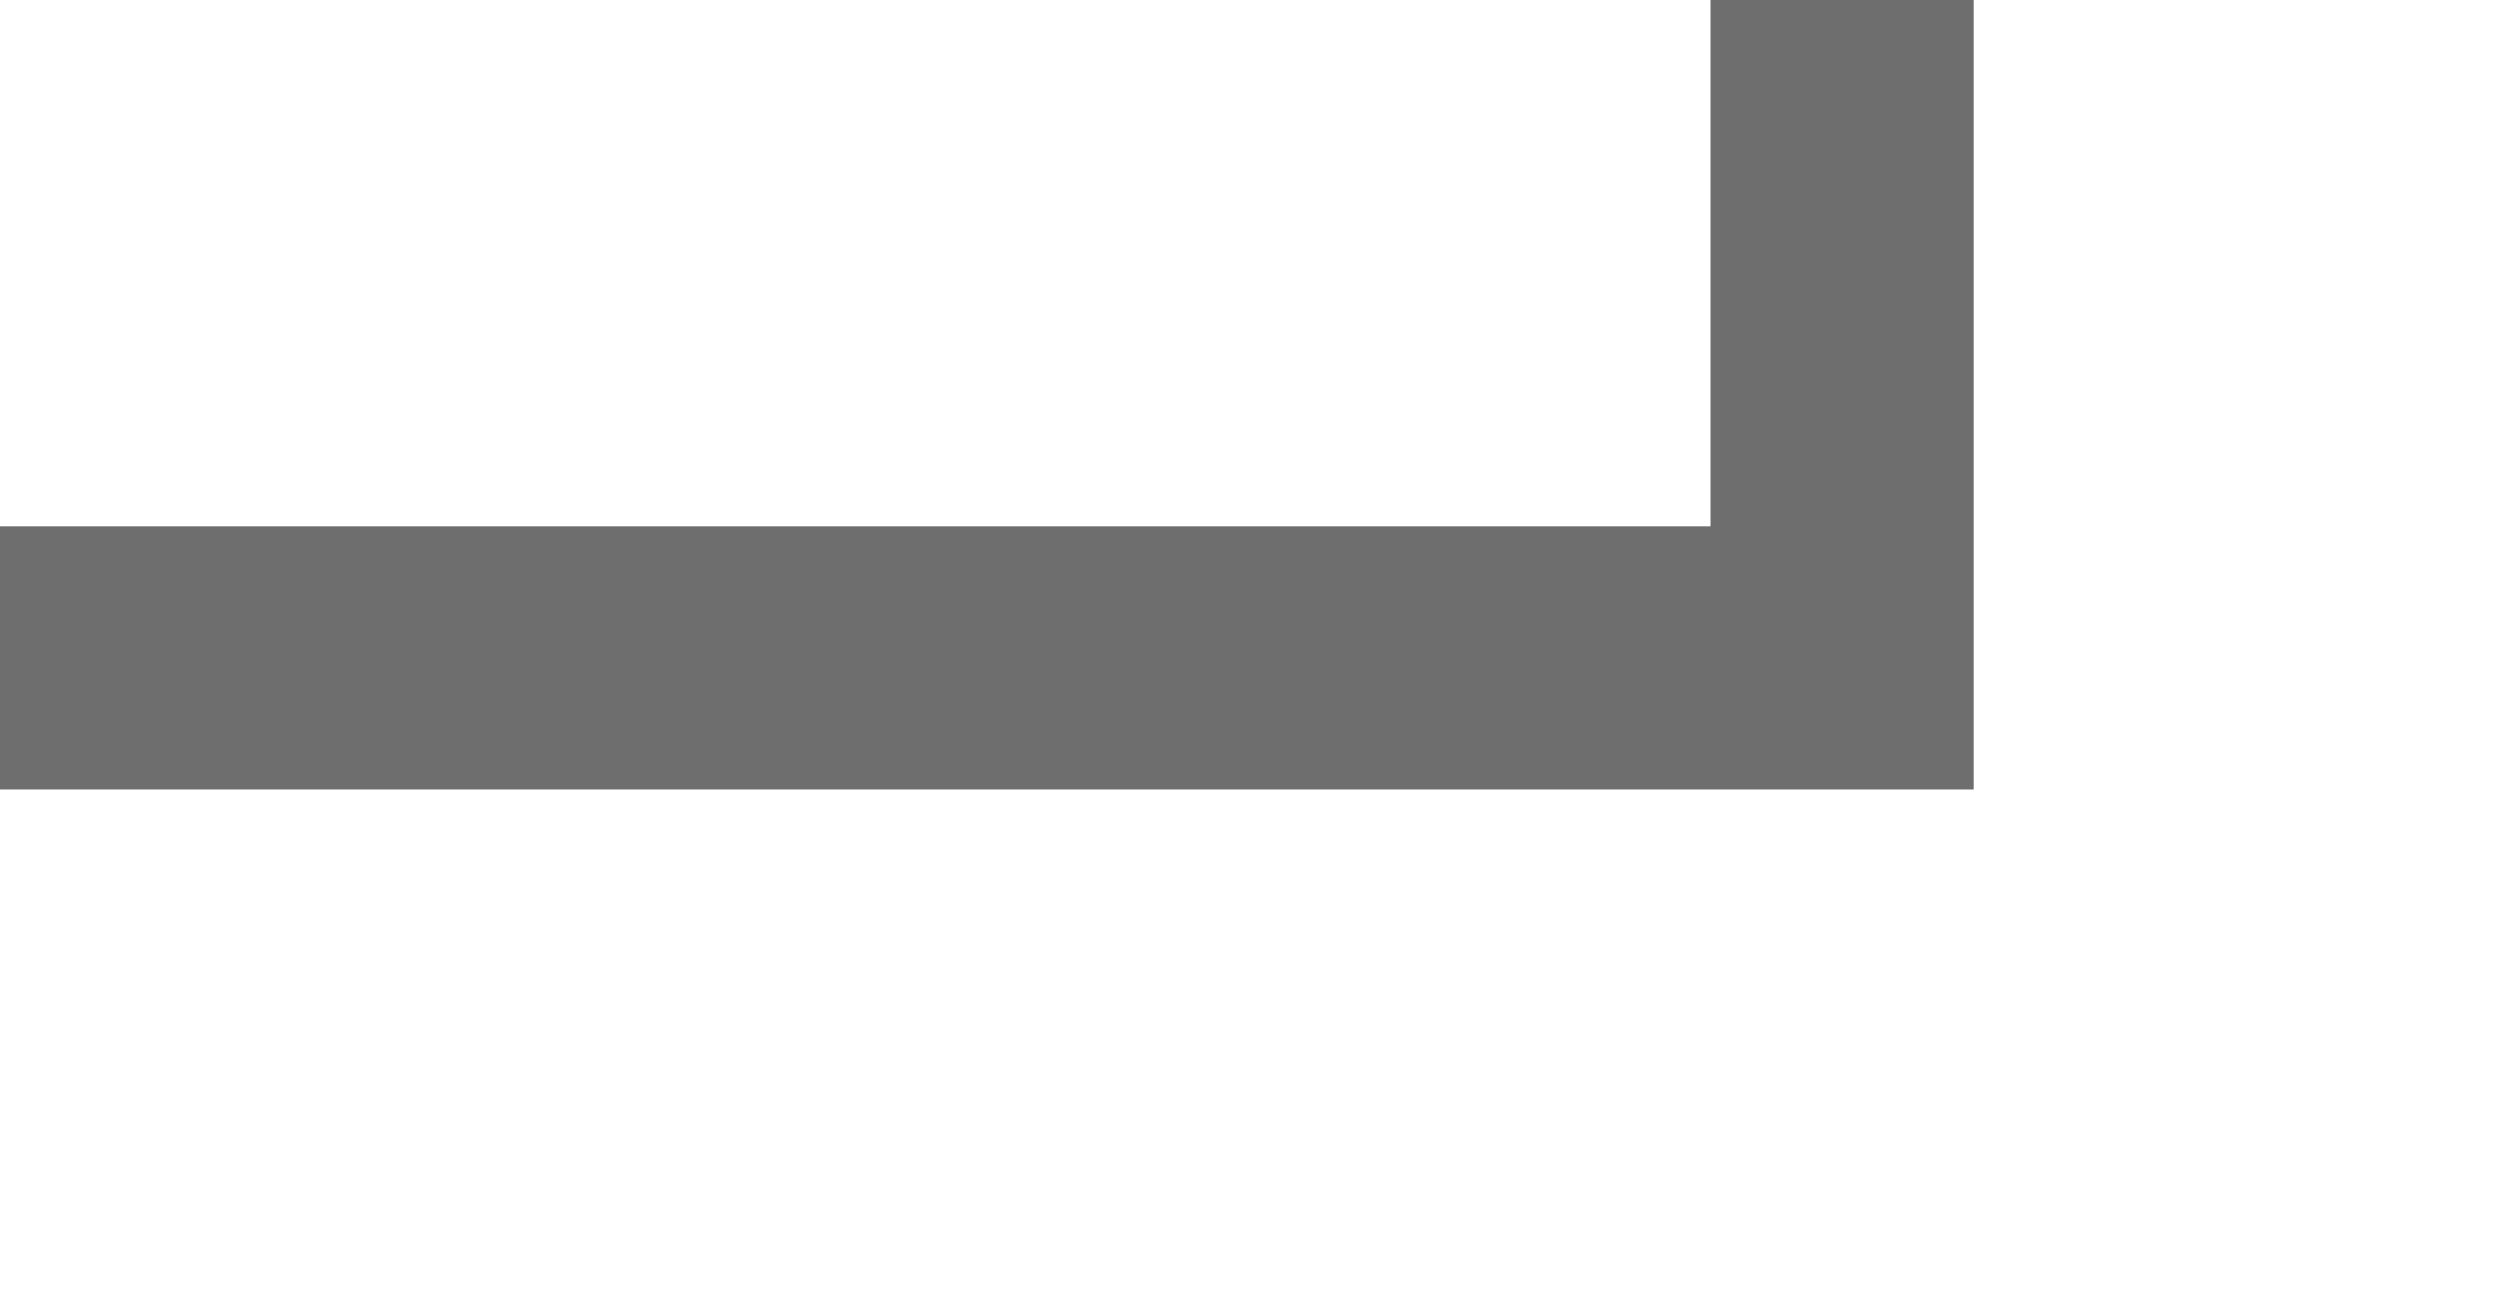 ﻿<?xml version="1.0" encoding="utf-8"?>
<svg version="1.1" xmlns:xlink="http://www.w3.org/1999/xlink" width="19px" height="10px" preserveAspectRatio="xMinYMid meet" viewBox="5152 787  19 8" xmlns="http://www.w3.org/2000/svg">
  <path d="M 5152 791  L 5166 791  L 5166 526  L 5226 526  " stroke-width="2" stroke="#333333" fill="none" stroke-opacity="0.71" />
  <path d="M 5225 533.6  L 5232 526  L 5225 518.4  L 5225 533.6  Z " fill-rule="nonzero" fill="#333333" stroke="none" fill-opacity="0.71" />
</svg>
